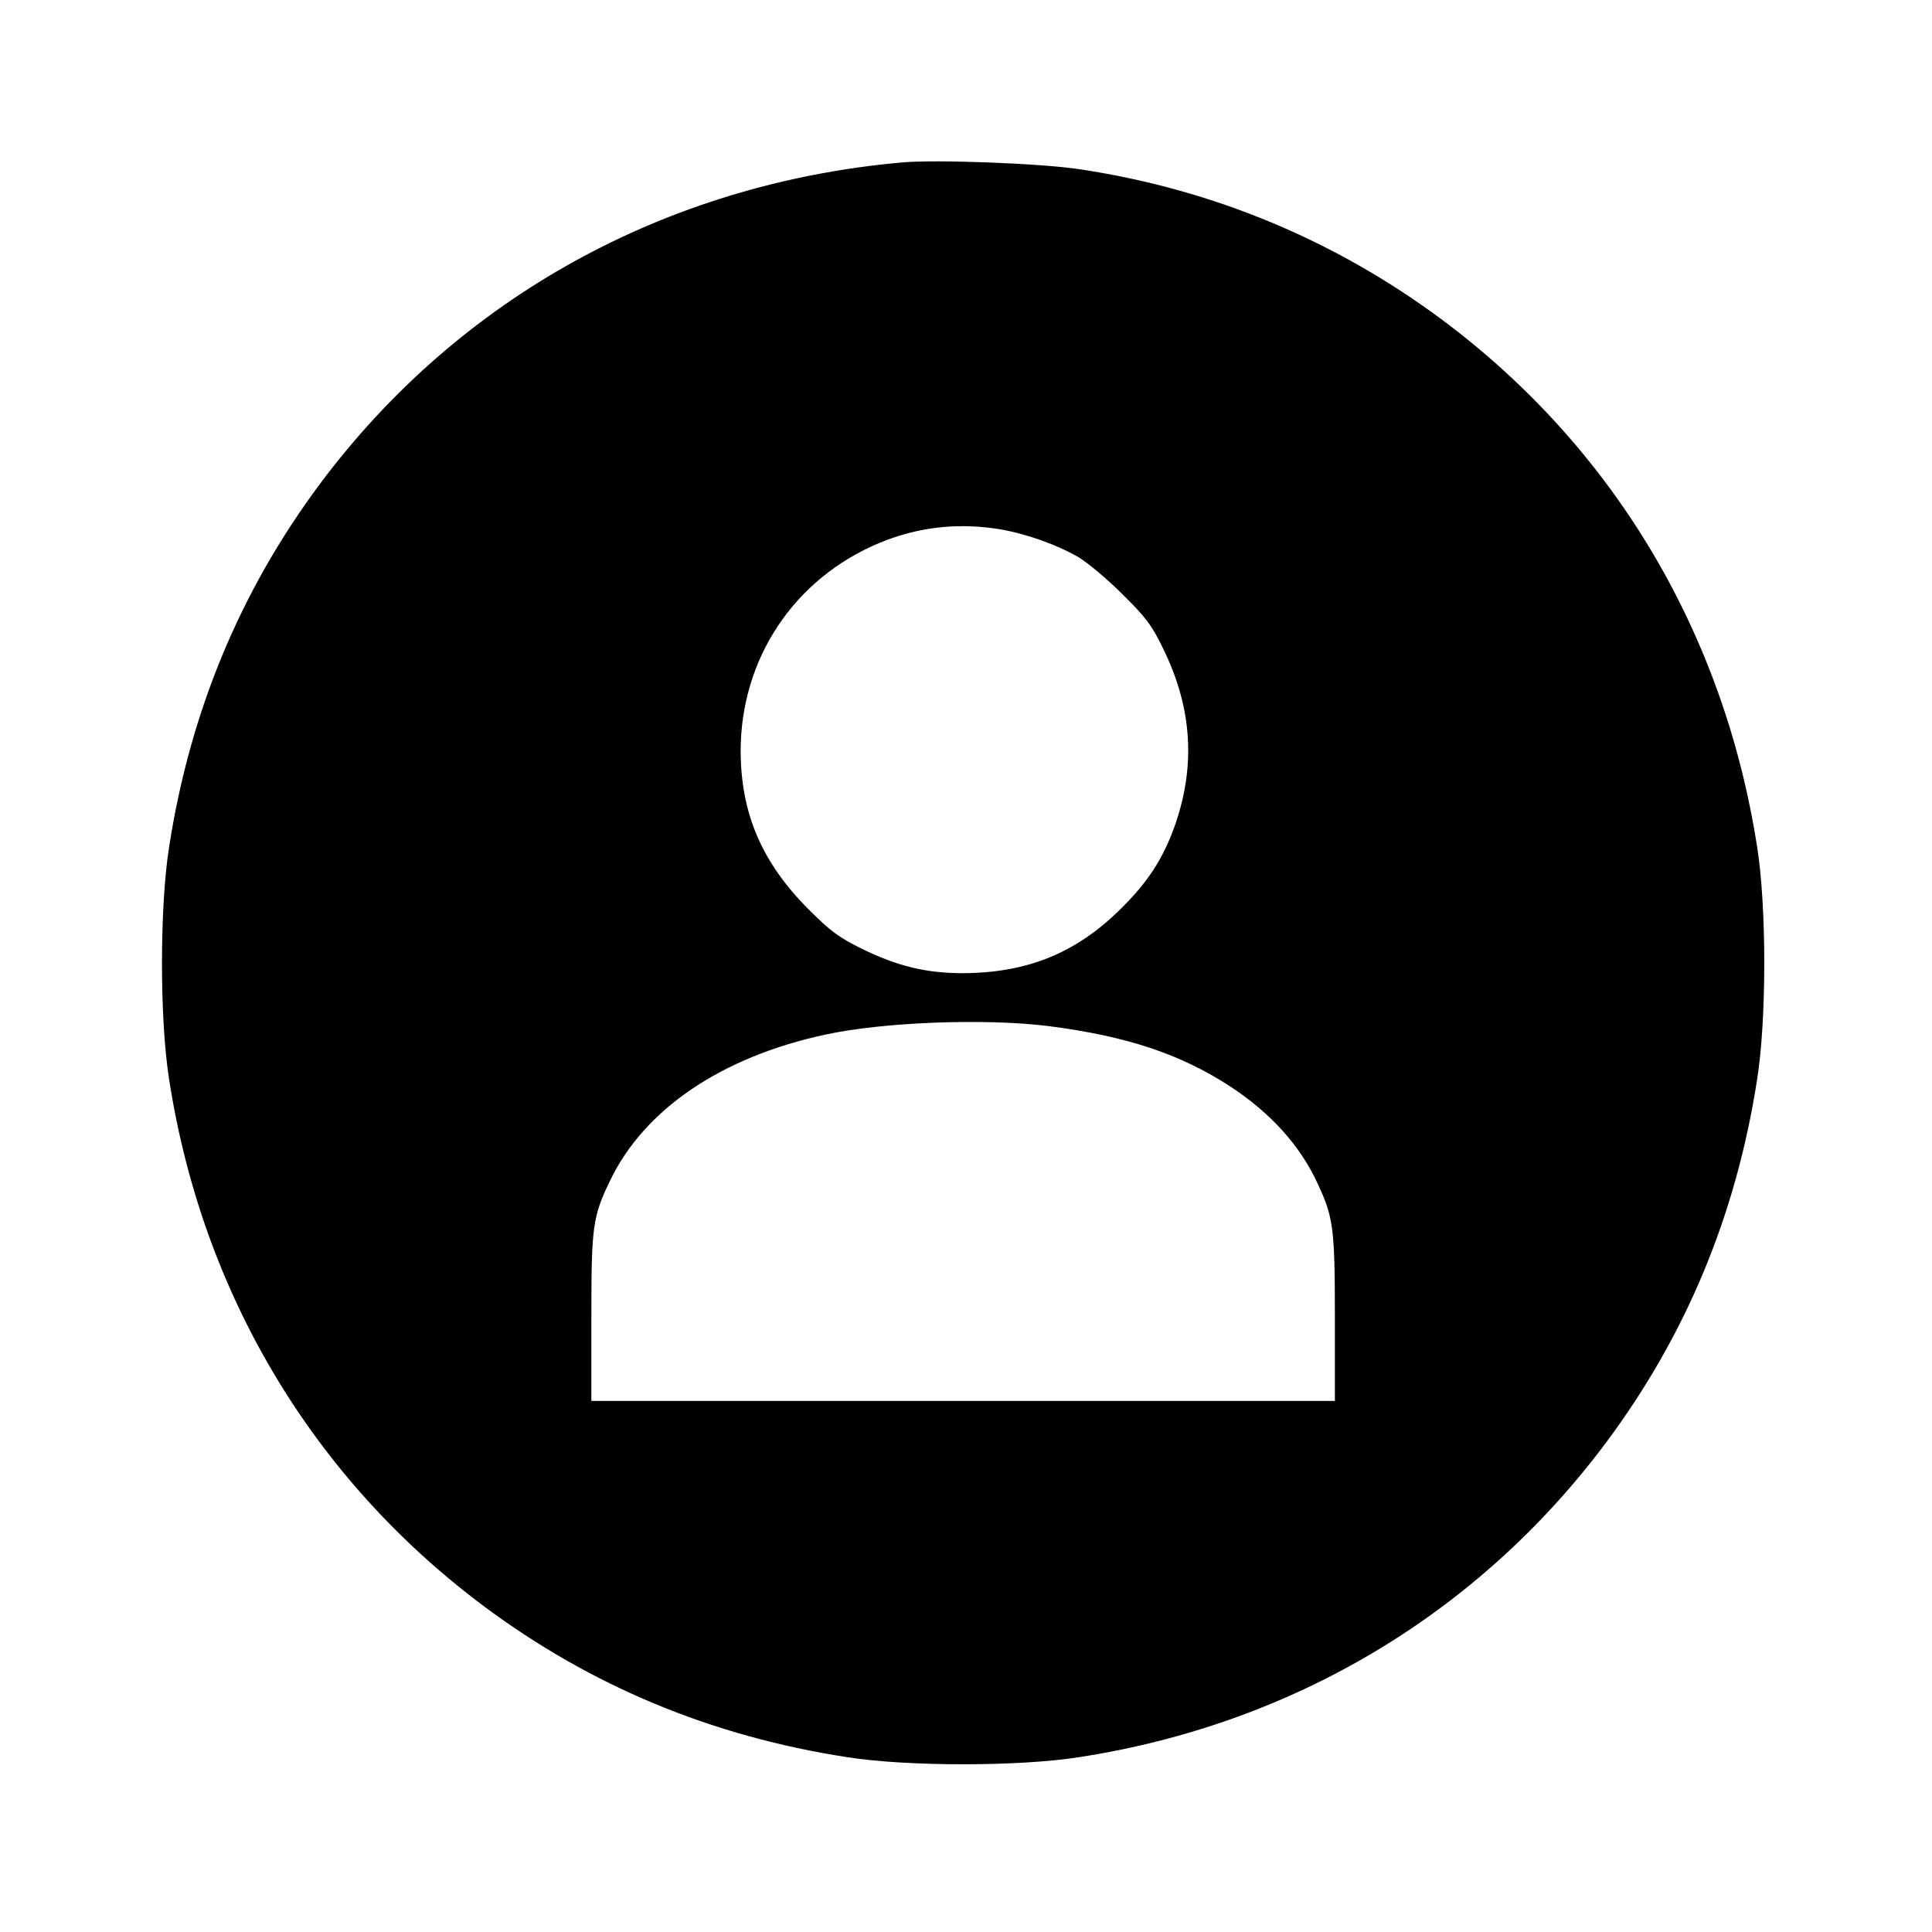 <?xml version="1.0" standalone="no"?>
<!DOCTYPE svg PUBLIC "-//W3C//DTD SVG 20010904//EN"
 "http://www.w3.org/TR/2001/REC-SVG-20010904/DTD/svg10.dtd">
<svg version="1.0" xmlns="http://www.w3.org/2000/svg"
 width="673pt" height="673pt" viewBox="0 0 673 673"
 preserveAspectRatio="xMidYMid meet">

<g transform="translate(0,673) scale(0.1,-0.1)"
fill="#000000" stroke="none">
<path d="M3140 6164 c-822 -74 -1542 -472 -2025 -1119 -278 -373 -453 -794
-526 -1266 -33 -209 -33 -599 0 -808 115 -746 501 -1391 1095 -1835 374 -279
794 -454 1267 -527 209 -33 599 -33 808 0 746 115 1391 501 1835 1095 279 374
454 794 527 1267 33 209 33 599 0 808 -116 747 -500 1391 -1096 1836 -372 277
-798 455 -1261 525 -134 21 -505 35 -624 24z m326 -1275 c93 -13 212 -54 291
-100 32 -19 101 -77 153 -129 82 -81 103 -109 142 -190 102 -208 114 -412 38
-623 -41 -112 -93 -191 -185 -282 -156 -155 -326 -224 -551 -225 -128 0 -227
24 -354 86 -80 40 -108 61 -185 138 -162 163 -234 333 -235 549 0 322 186 602
484 726 128 53 261 70 402 50z m184 -1733 c274 -35 461 -97 636 -211 139 -91
243 -205 304 -338 55 -118 60 -155 60 -469 l0 -288 -1295 0 -1295 0 0 288 c0
319 4 352 64 477 119 250 388 433 751 511 202 44 556 57 775 30z"/>
</g>
</svg>
